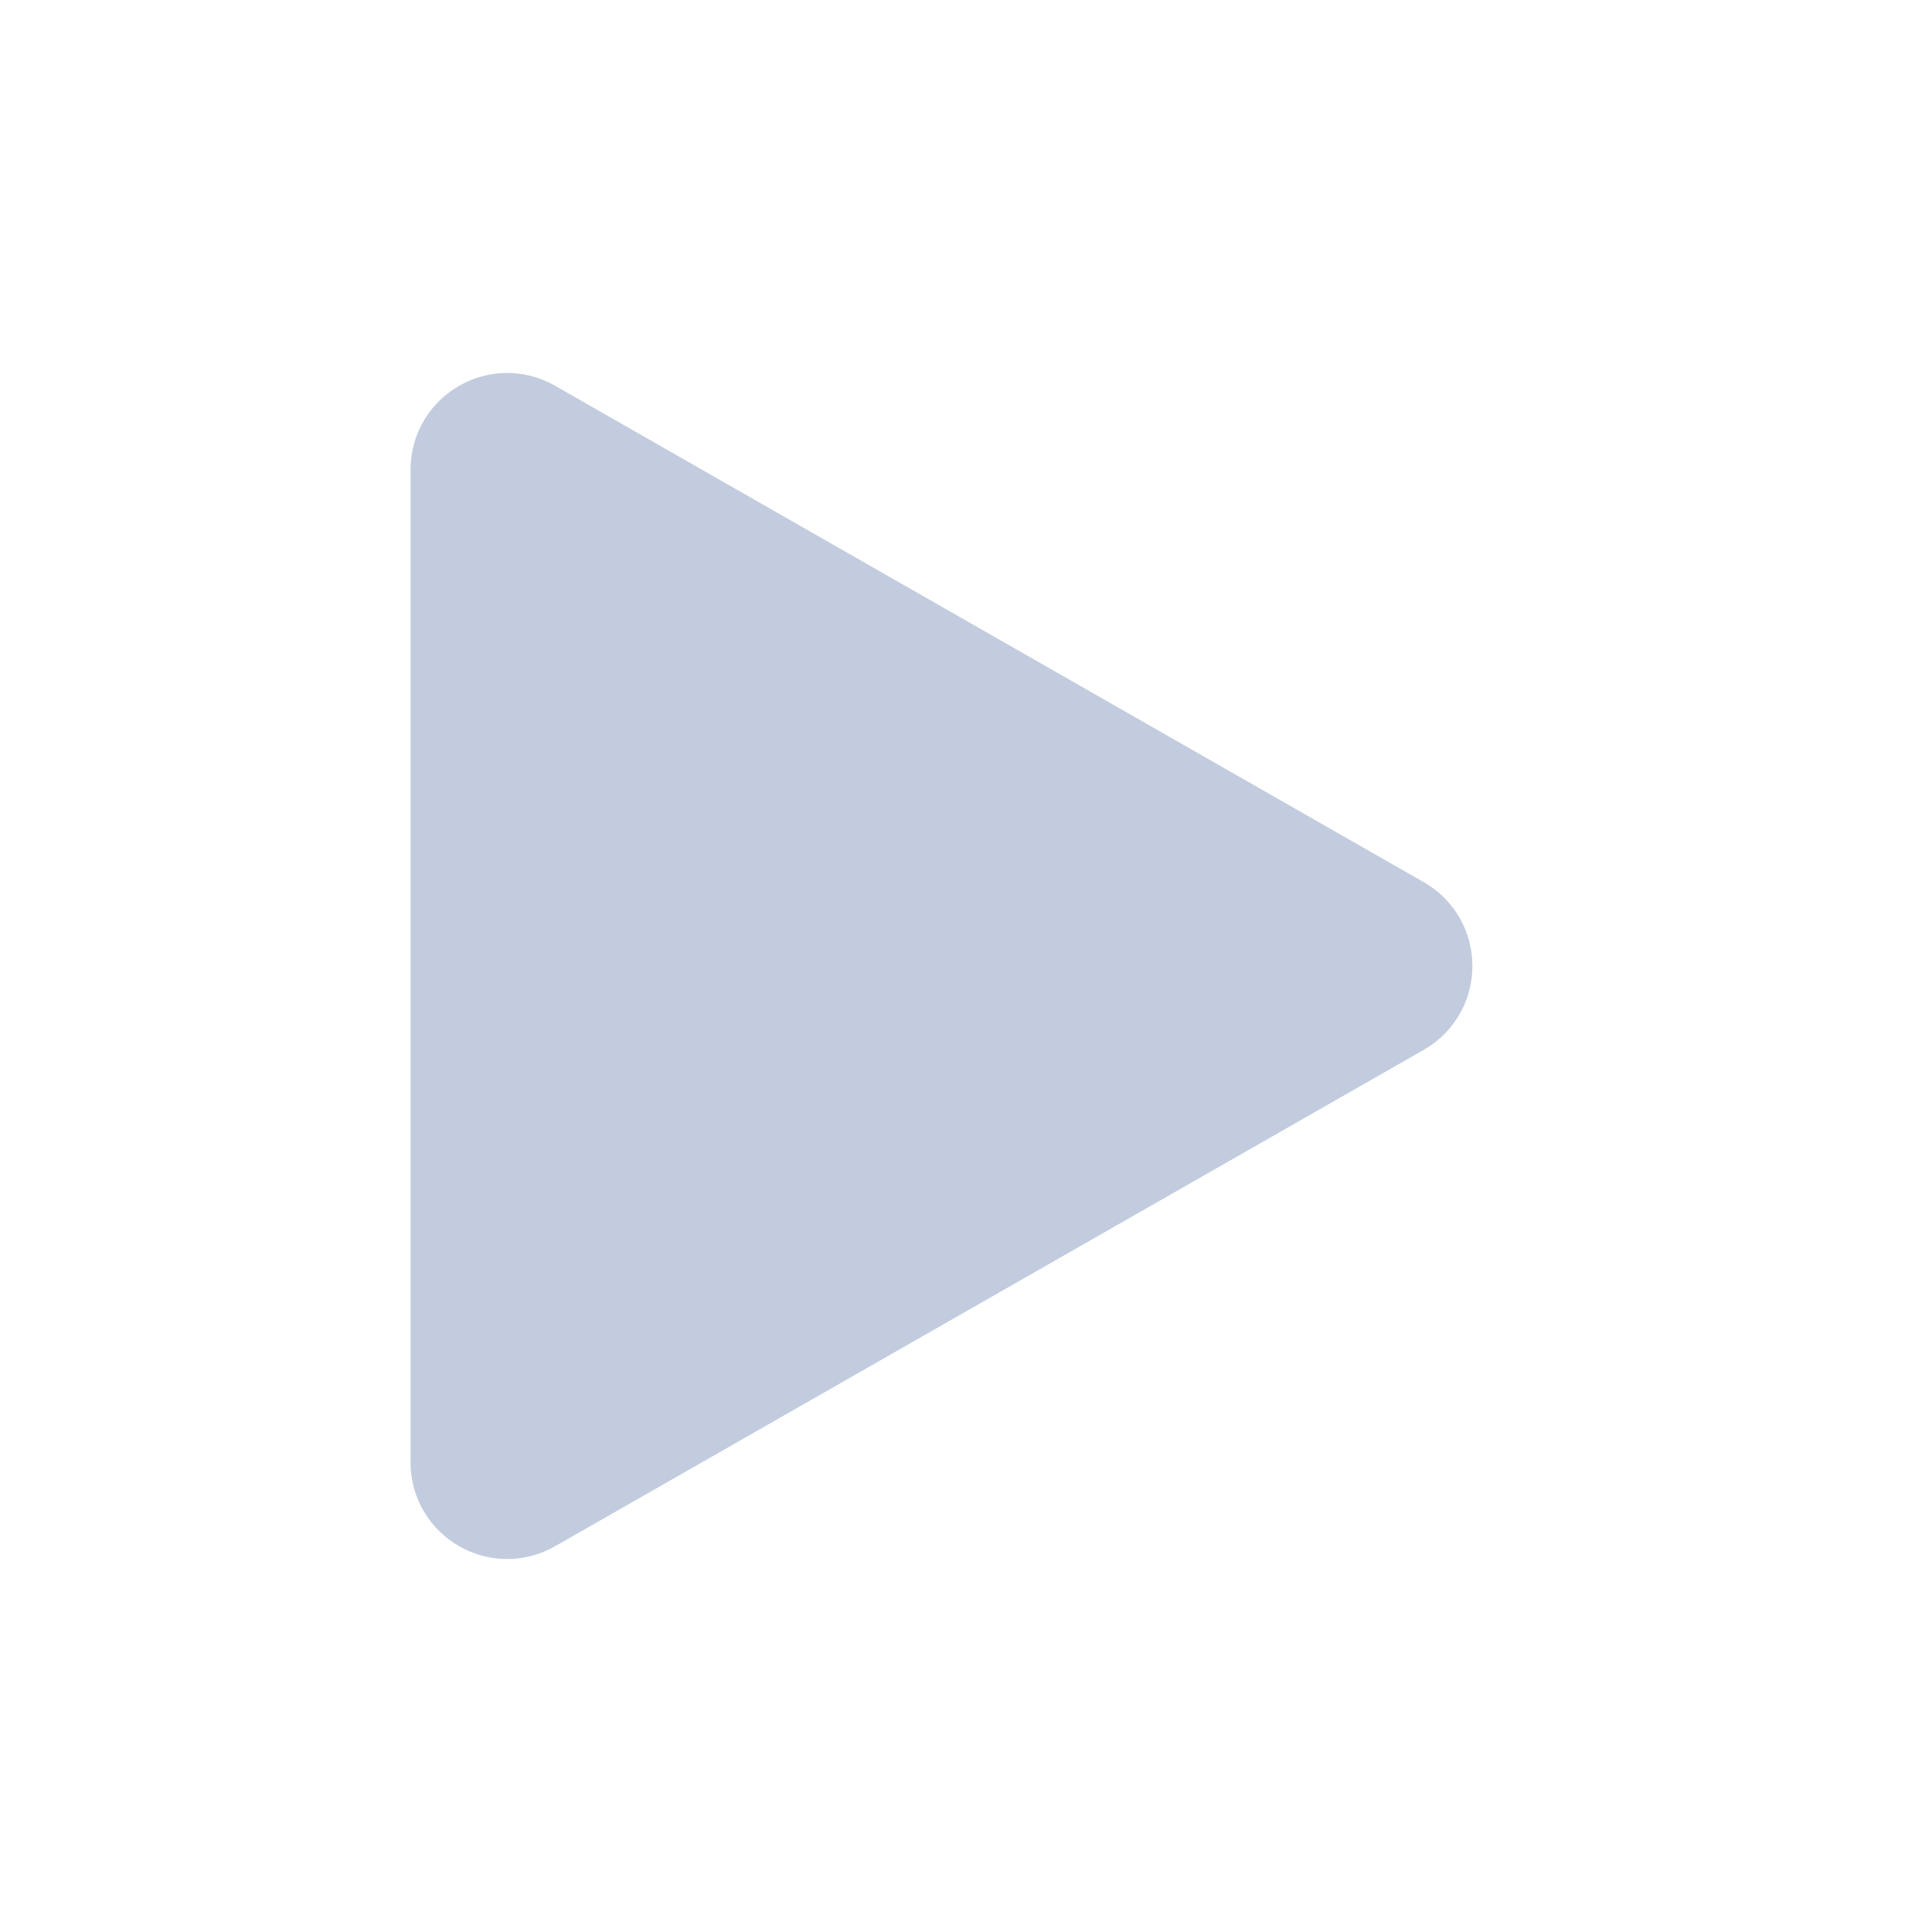 <svg width="80" height="80" viewBox="0 0 80 80" fill="none" xmlns="http://www.w3.org/2000/svg">
  <path d="M57.961 38.264C59.305 39.031 59.305 40.969 57.961 41.736L21.992 62.29C20.659 63.052 19 62.089 19 60.554L19 19.446C19 17.911 20.659 16.948 21.992 17.71L57.961 38.264Z" fill="#C2CCDE" stroke="#C2CCDE" stroke-width="4" stroke-linecap="square" stroke-linejoin="round" />
</svg>